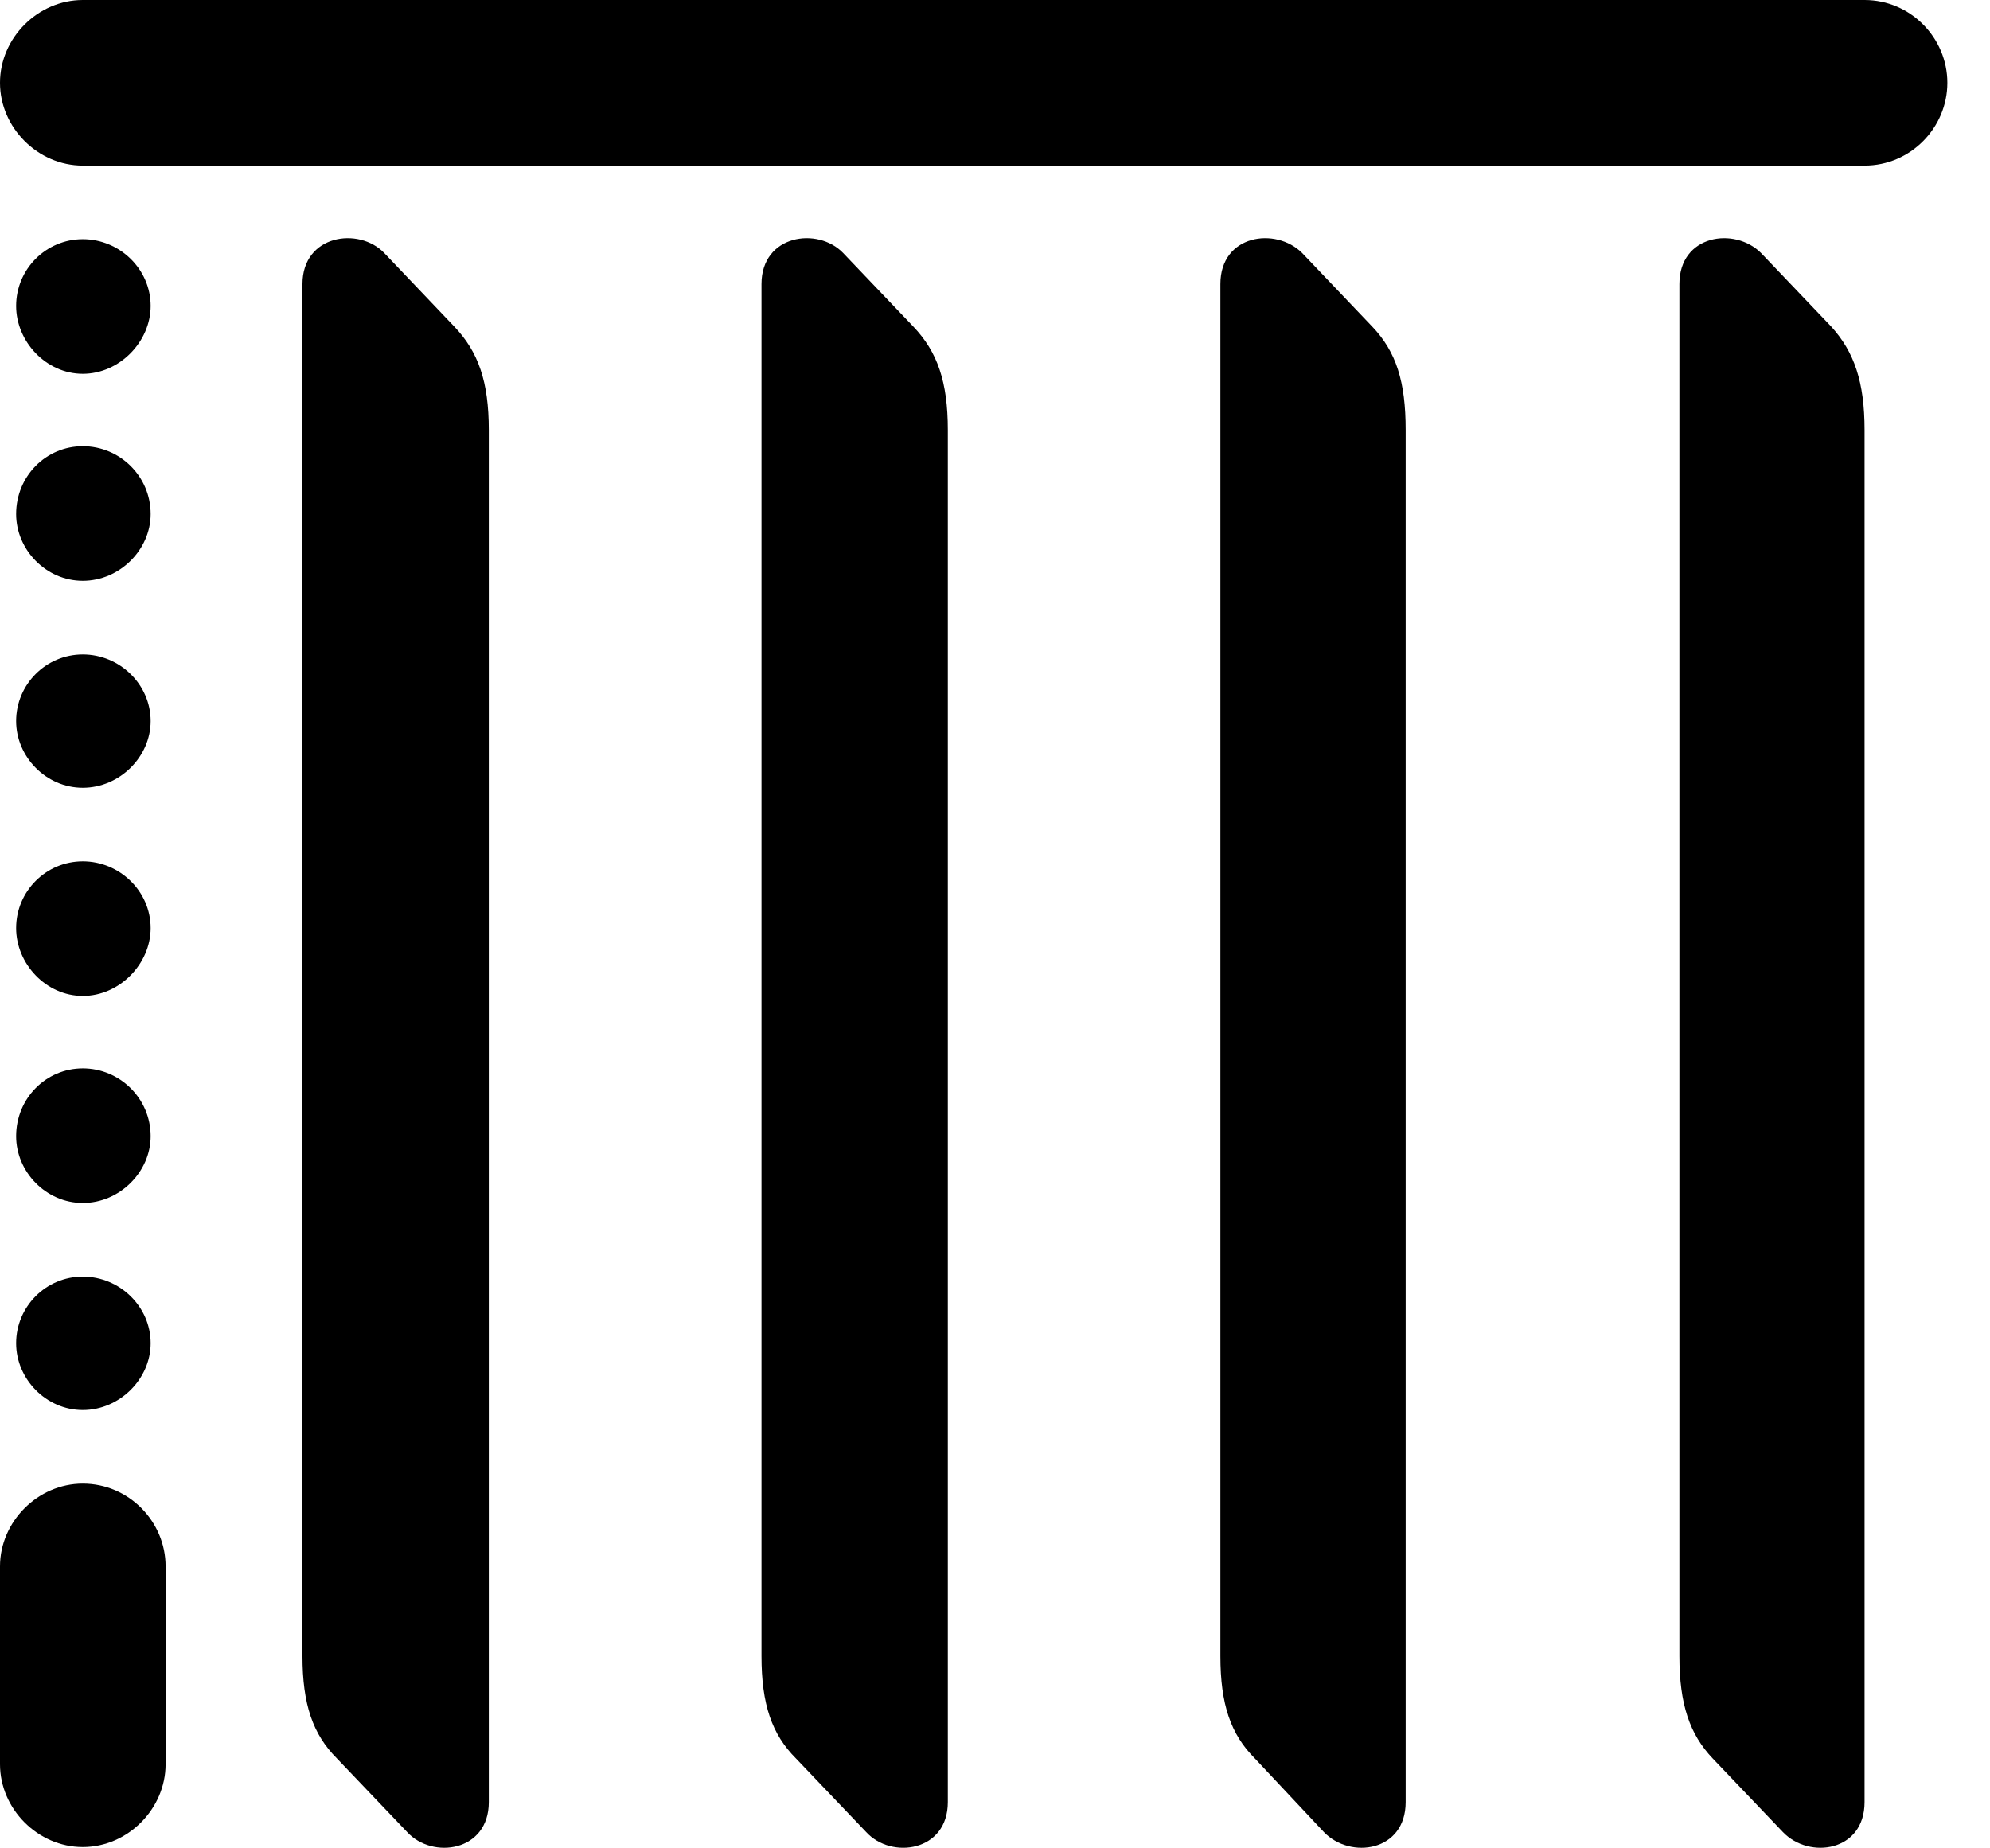 <svg version="1.1" xmlns="http://www.w3.org/2000/svg" xmlns:xlink="http://www.w3.org/1999/xlink" width="16.895" height="15.693" viewBox="0 0 16.895 15.693">
 <g>
  <rect height="15.693" opacity="0" width="16.895" x="0" y="0"/>
  <path d="M2.568 14.062C2.568 14.473 2.656 14.727 2.861 14.932L3.457 15.557C3.672 15.791 4.15 15.723 4.15 15.303L4.15 3.652C4.15 3.242 4.062 2.988 3.857 2.773L3.262 2.148C3.047 1.924 2.568 1.992 2.568 2.412ZM6.465 14.062C6.465 14.473 6.553 14.727 6.758 14.932L7.354 15.557C7.568 15.791 8.047 15.723 8.047 15.303L8.047 3.652C8.047 3.242 7.959 2.988 7.754 2.773L7.158 2.148C6.943 1.924 6.465 1.992 6.465 2.412ZM10.361 14.062C10.361 14.473 10.449 14.727 10.654 14.932L11.24 15.557C11.465 15.791 11.934 15.723 11.934 15.303L11.934 3.652C11.934 3.242 11.855 2.988 11.65 2.773L11.055 2.148C10.83 1.924 10.361 1.992 10.361 2.412ZM14.258 14.062C14.258 14.473 14.346 14.727 14.541 14.932L15.137 15.557C15.361 15.791 15.83 15.723 15.83 15.303L15.83 3.652C15.83 3.242 15.742 2.988 15.547 2.773L14.951 2.148C14.727 1.924 14.258 1.992 14.258 2.412Z" fill="currentColor"/>
  <path d="M0 0.703C0 1.084 0.322 1.406 0.703 1.406L15.83 1.406C16.221 1.406 16.533 1.084 16.533 0.703C16.533 0.322 16.221 0 15.83 0L0.703 0C0.322 0 0 0.322 0 0.703ZM0.703 3.174C1.016 3.174 1.279 2.9 1.279 2.598C1.279 2.285 1.016 2.031 0.703 2.031C0.391 2.031 0.137 2.285 0.137 2.598C0.137 2.9 0.391 3.174 0.703 3.174ZM0.703 4.932C1.016 4.932 1.279 4.668 1.279 4.365C1.279 4.043 1.016 3.789 0.703 3.789C0.391 3.789 0.137 4.043 0.137 4.365C0.137 4.668 0.391 4.932 0.703 4.932ZM0.703 6.689C1.016 6.689 1.279 6.426 1.279 6.123C1.279 5.811 1.016 5.557 0.703 5.557C0.391 5.557 0.137 5.811 0.137 6.123C0.137 6.426 0.391 6.689 0.703 6.689ZM0.703 8.457C1.016 8.457 1.279 8.184 1.279 7.881C1.279 7.568 1.016 7.314 0.703 7.314C0.391 7.314 0.137 7.568 0.137 7.881C0.137 8.184 0.391 8.457 0.703 8.457ZM0.703 10.215C1.016 10.215 1.279 9.951 1.279 9.648C1.279 9.326 1.016 9.072 0.703 9.072C0.391 9.072 0.137 9.326 0.137 9.648C0.137 9.951 0.391 10.215 0.703 10.215ZM0.703 11.973C1.016 11.973 1.279 11.709 1.279 11.406C1.279 11.094 1.016 10.84 0.703 10.84C0.391 10.84 0.137 11.094 0.137 11.406C0.137 11.709 0.391 11.973 0.703 11.973ZM0.703 15.684C1.084 15.684 1.406 15.361 1.406 14.98L1.406 13.301C1.406 12.92 1.094 12.598 0.703 12.598C0.322 12.598 0 12.92 0 13.301L0 14.98C0 15.361 0.322 15.684 0.703 15.684Z" fill="currentColor"/>
 </g>
</svg>
